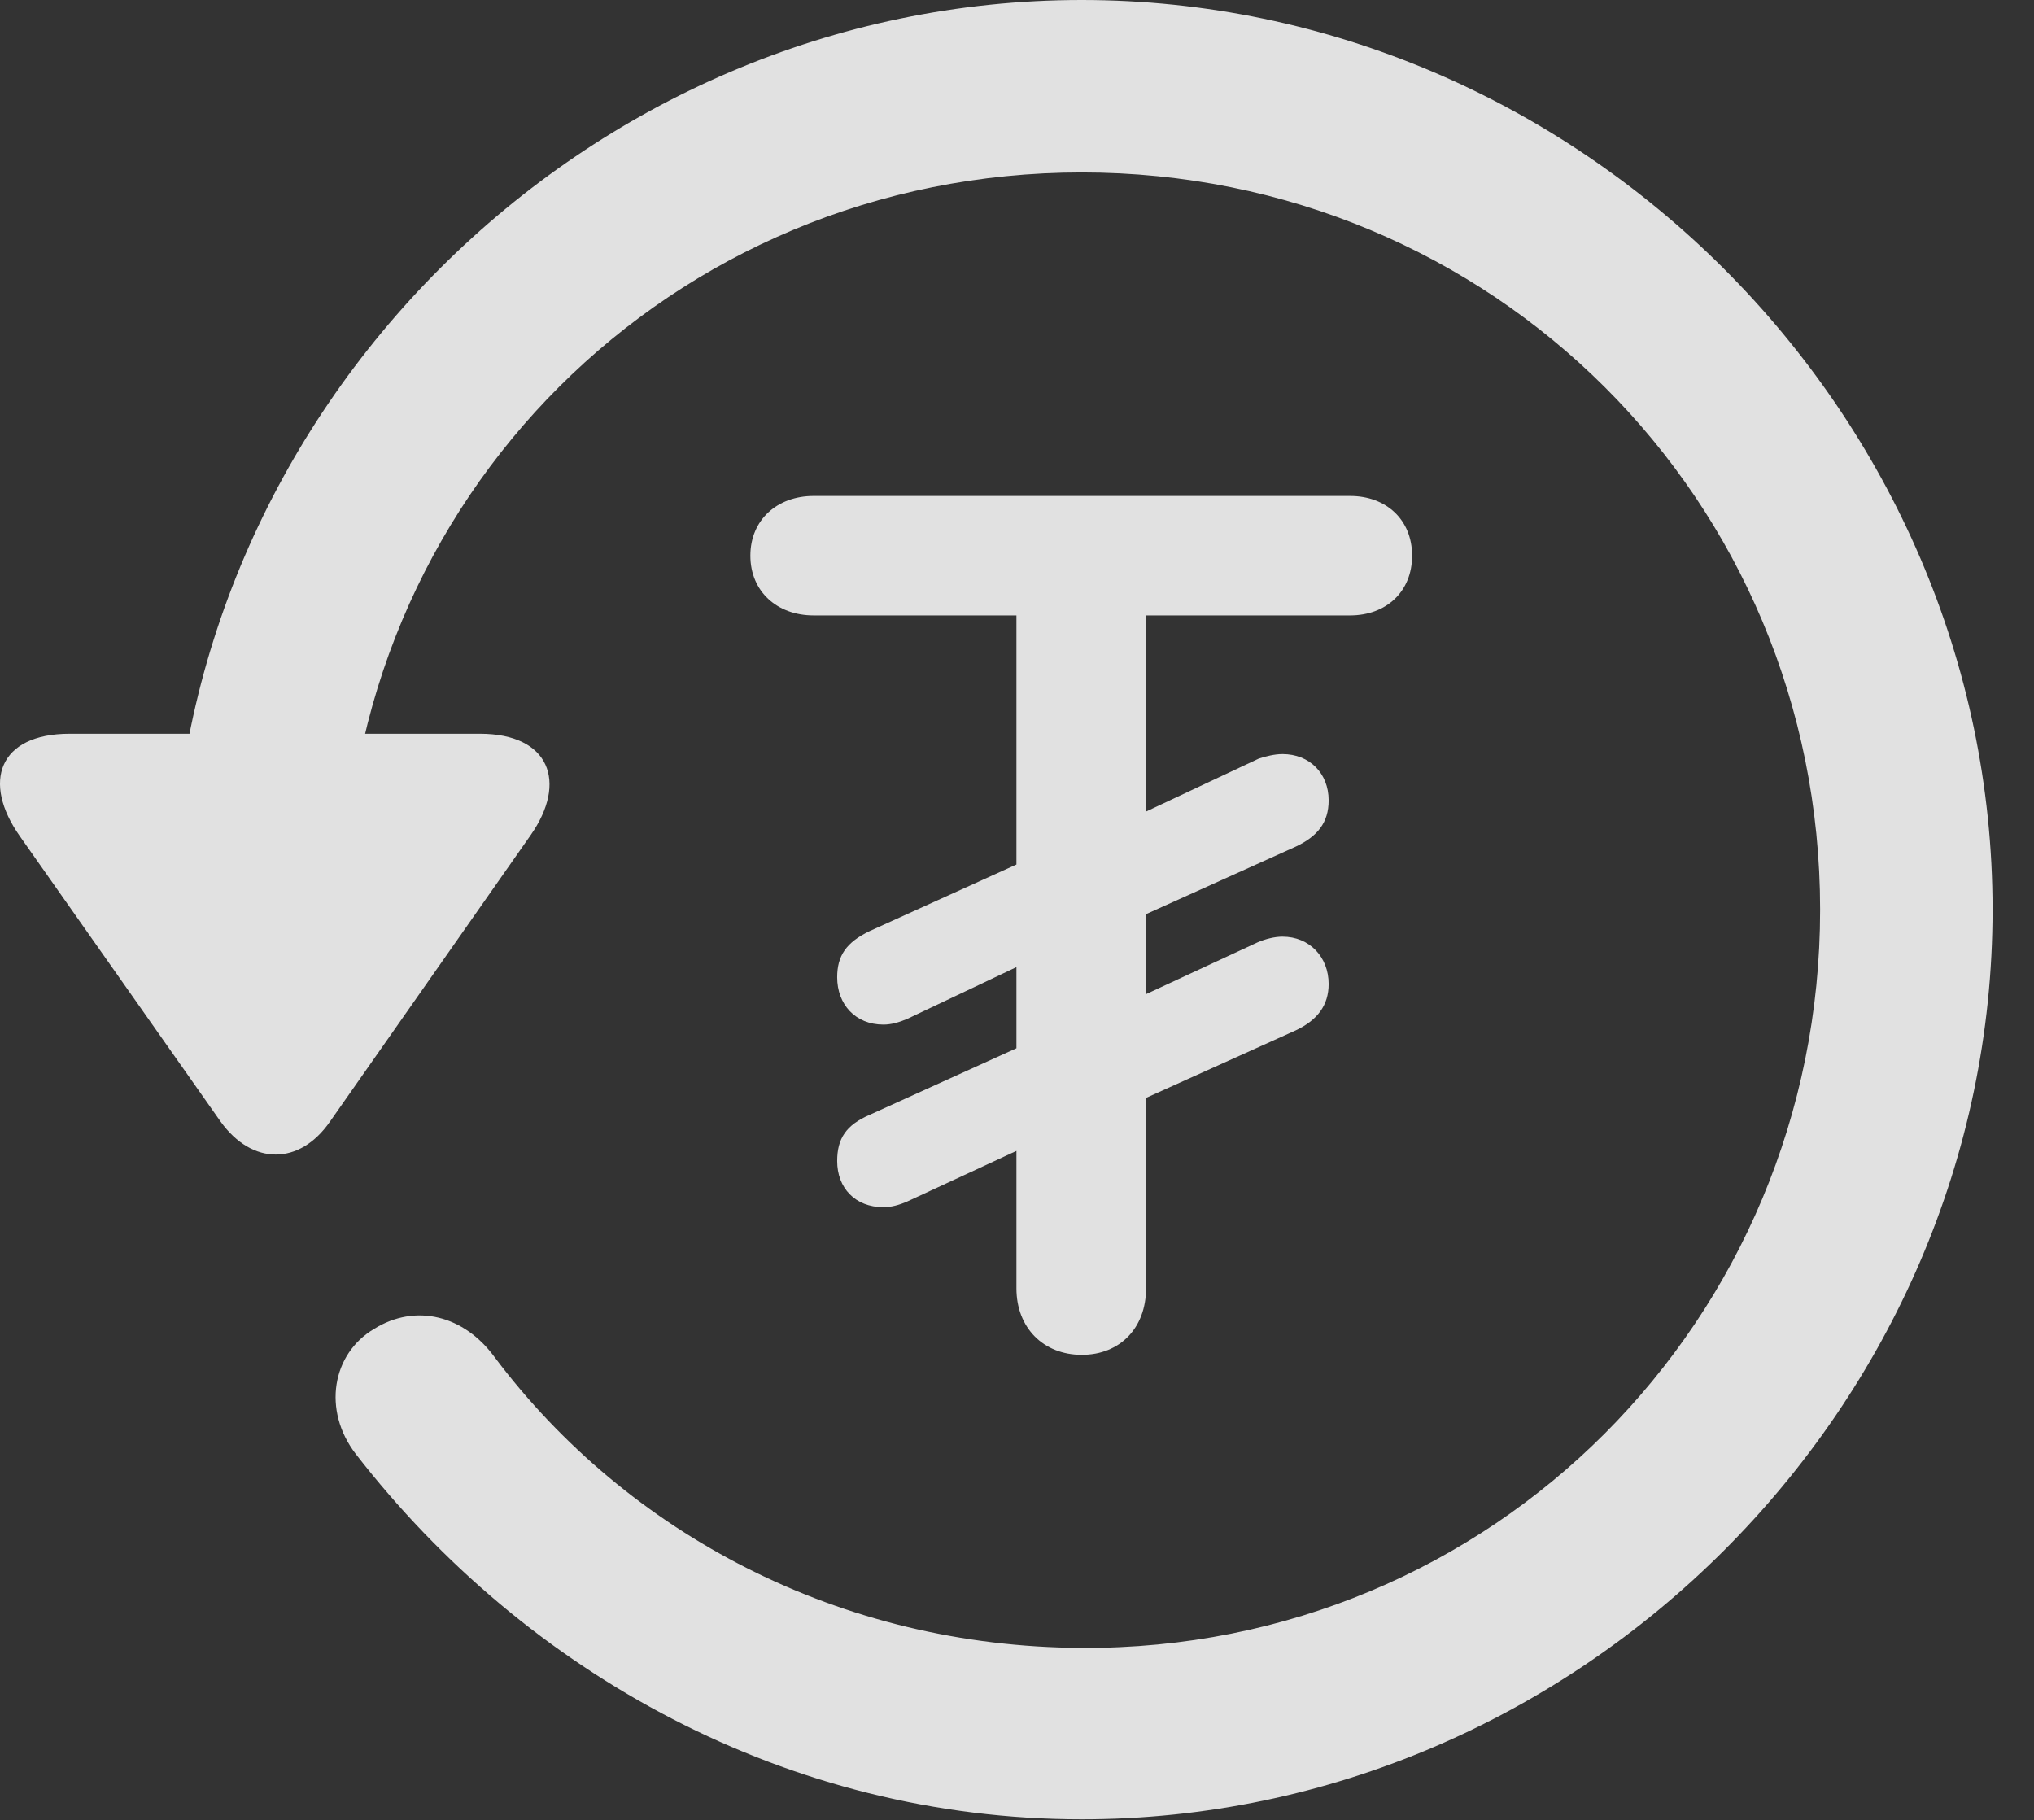 <?xml version="1.0" encoding="UTF-8"?>
<!--Generator: Apple Native CoreSVG 232.5-->
<!DOCTYPE svg
PUBLIC "-//W3C//DTD SVG 1.1//EN"
       "http://www.w3.org/Graphics/SVG/1.1/DTD/svg11.dtd">
<svg version="1.1" xmlns="http://www.w3.org/2000/svg" xmlns:xlink="http://www.w3.org/1999/xlink" width="17.622" height="15.771">
 <rect width="100%" height="100%" fill="#333333" stroke="none"/>
 <g>
  <rect height="15.771" opacity="0" width="17.622" x="0" y="0"/>
  <path d="M9.372 15.762C13.679 15.762 17.263 12.188 17.263 7.881C17.263 3.574 13.679 0 9.372 0C5.066 0 1.492 3.564 1.492 7.871L2.986 7.871C2.986 4.316 5.818 1.494 9.372 1.494C12.927 1.494 15.769 4.326 15.769 7.881C15.769 11.435 12.927 14.297 9.372 14.277C7.283 14.268 5.437 13.291 4.285 11.758C4.021 11.396 3.601 11.289 3.24 11.514C2.878 11.729 2.79 12.217 3.083 12.598C4.558 14.502 6.833 15.762 9.372 15.762ZM0.603 6.357C-0.012 6.357-0.159 6.777 0.173 7.246L1.911 9.717C2.185 10.098 2.595 10.098 2.859 9.717L4.597 7.236C4.919 6.777 4.763 6.357 4.158 6.357Z" fill="#ffffff" fill-opacity="0.85"/>
  <path d="M9.372 11.738C9.704 11.738 9.929 11.504 9.929 11.162L9.929 9.512L11.228 8.926C11.413 8.838 11.511 8.711 11.511 8.525C11.511 8.291 11.345 8.115 11.111 8.115C11.042 8.115 10.964 8.135 10.896 8.164L9.929 8.613L9.929 7.92L11.228 7.334C11.413 7.246 11.511 7.129 11.511 6.934C11.511 6.699 11.345 6.533 11.111 6.533C11.042 6.533 10.964 6.553 10.906 6.572L9.929 7.031L9.929 5.332L11.697 5.332C12.009 5.332 12.234 5.127 12.234 4.814C12.234 4.502 12.009 4.297 11.697 4.297L7.048 4.297C6.736 4.297 6.501 4.502 6.501 4.814C6.501 5.127 6.736 5.332 7.048 5.332L8.806 5.332L8.806 7.49L7.536 8.066C7.331 8.164 7.253 8.281 7.253 8.467C7.253 8.701 7.41 8.877 7.654 8.877C7.722 8.877 7.79 8.857 7.859 8.828L8.806 8.379L8.806 9.082L7.536 9.658C7.331 9.746 7.253 9.863 7.253 10.059C7.253 10.293 7.41 10.459 7.654 10.459C7.722 10.459 7.79 10.44 7.859 10.41L8.806 9.971L8.806 11.162C8.806 11.504 9.04 11.738 9.372 11.738Z" fill="#ffffff" fill-opacity="0.85"/>
 </g>
</svg>
